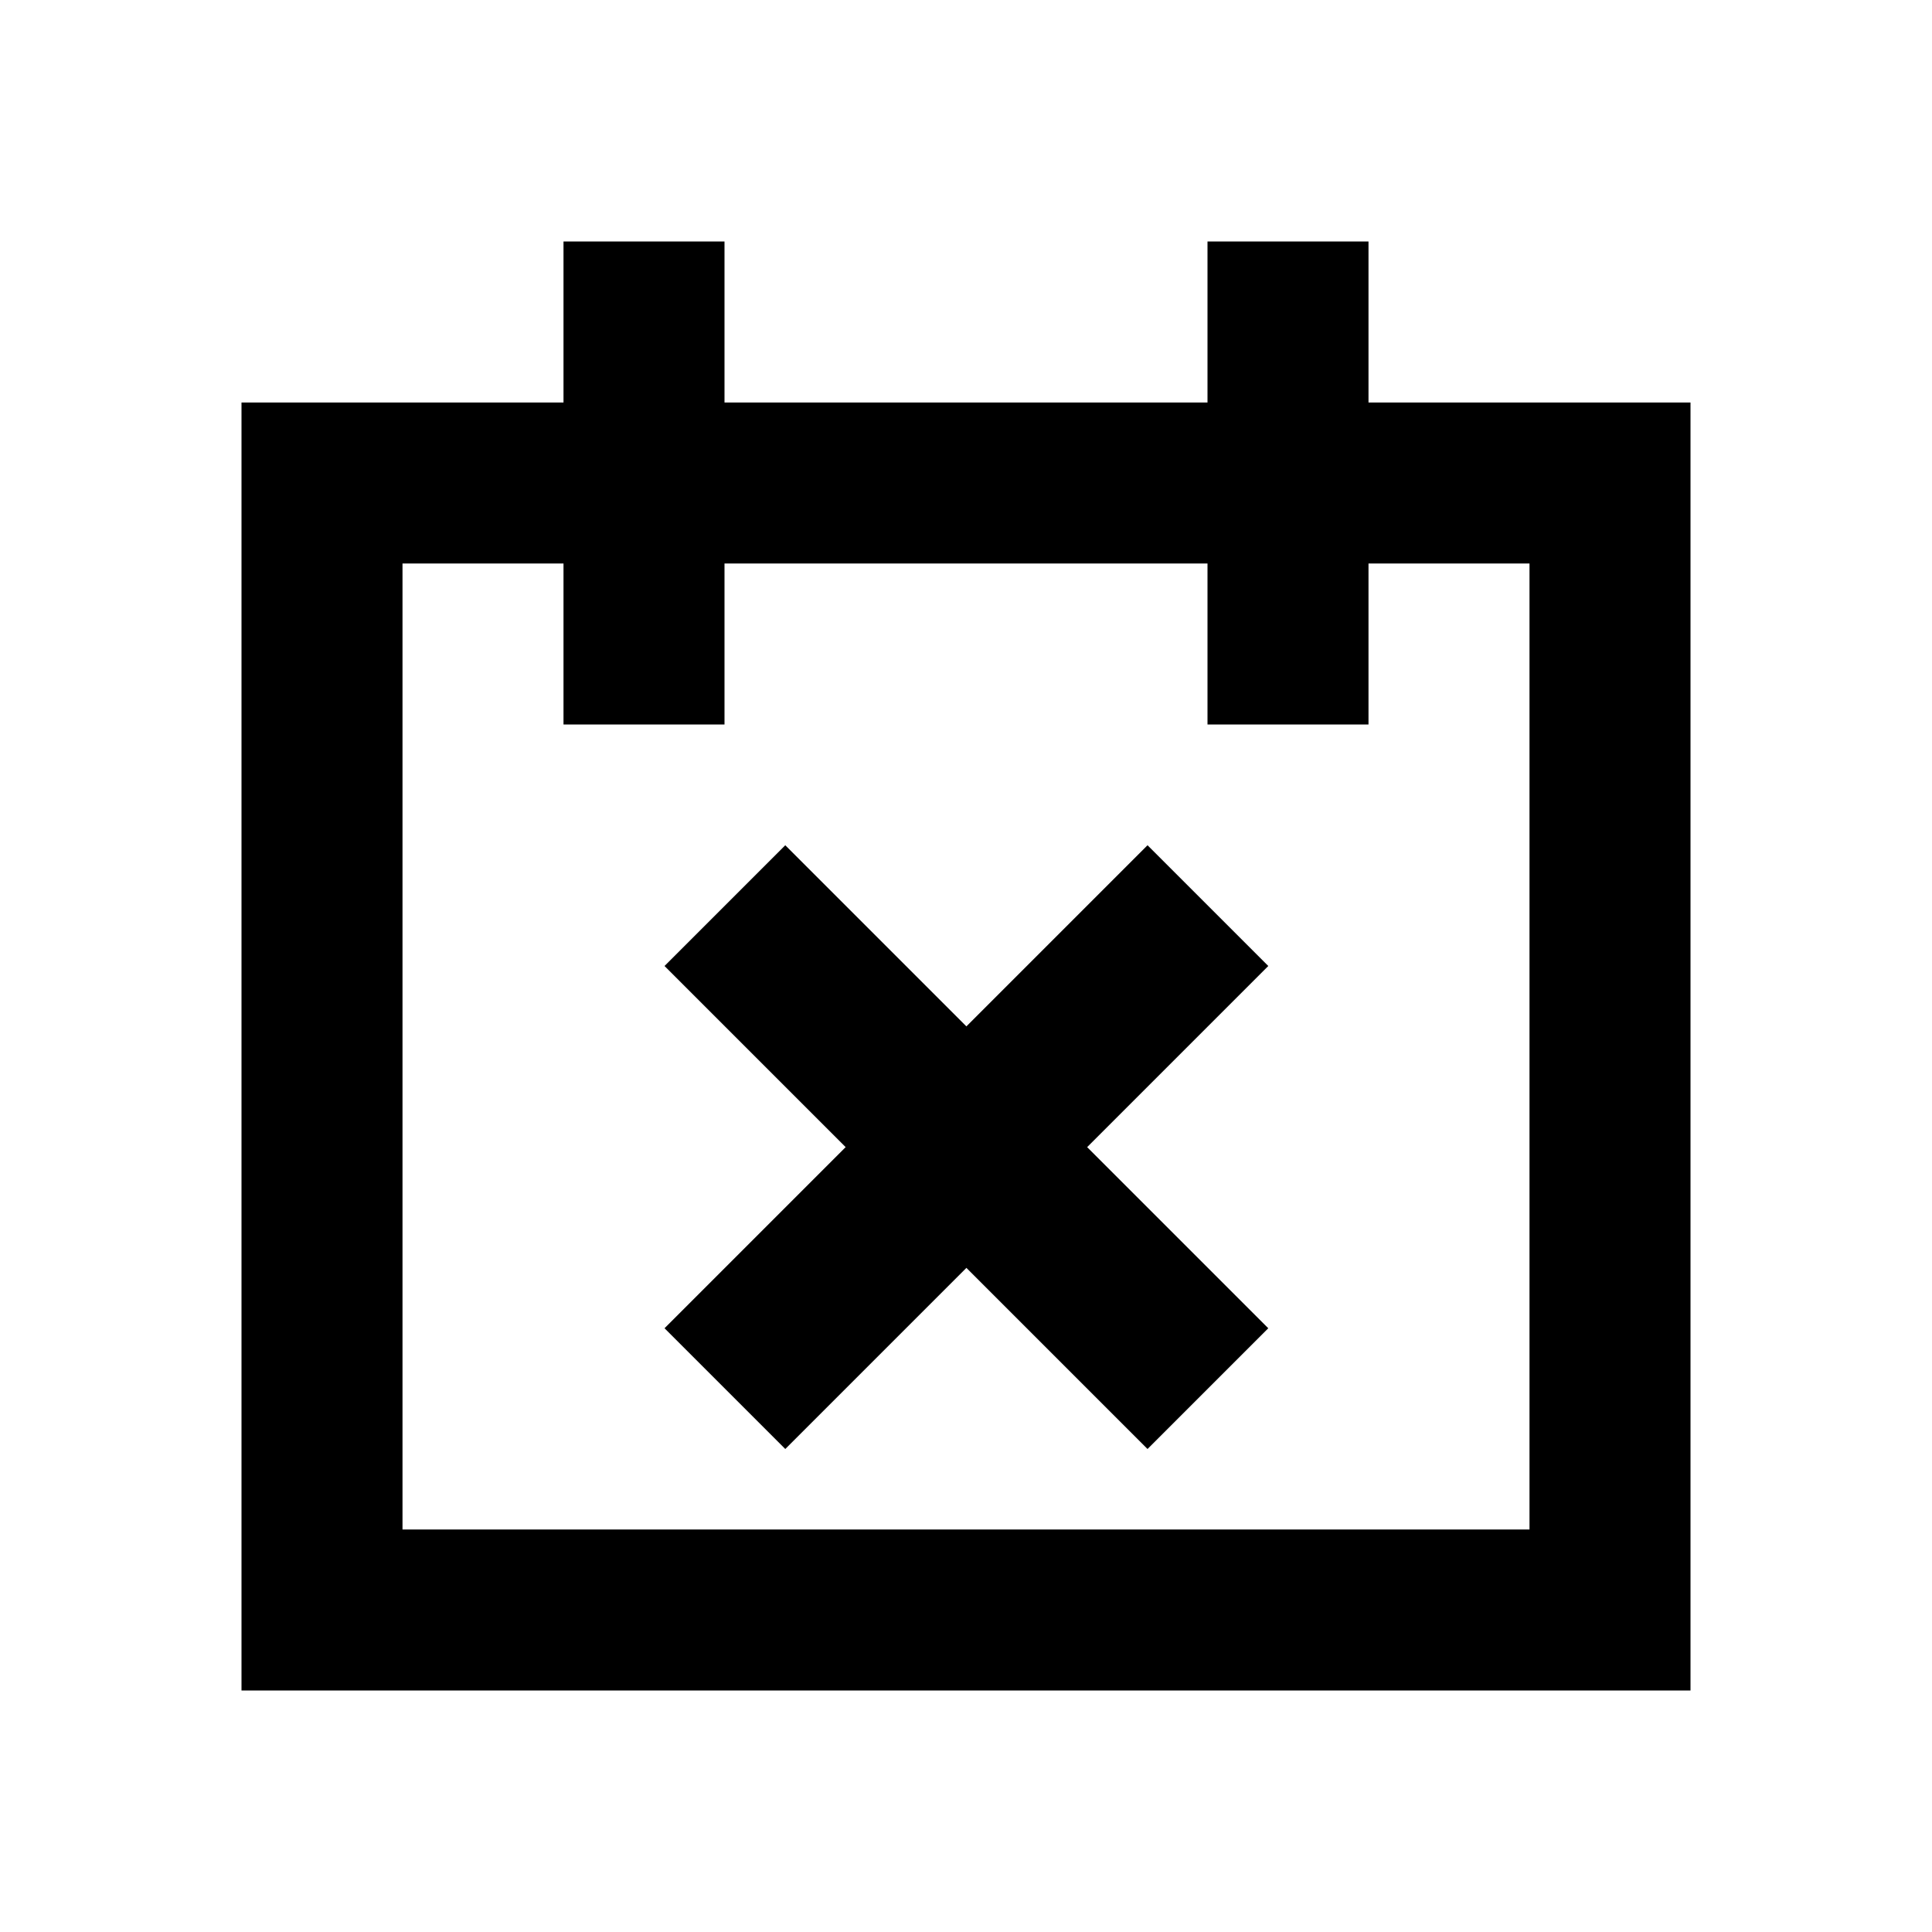 <svg width="24" height="24" viewBox="0 0 24 24" fill="none" xmlns="http://www.w3.org/2000/svg">
<path fill-rule="evenodd" clip-rule="evenodd" d="M21 5V21H3V5H7V3H9V5H15V3H17V5H21ZM5 19V7H7V9H9V7H15V9H17V7H19V19H5Z" fill="black"/>
<path d="M10.505 14.25L8.255 16.5L9.755 18L12.005 15.75L14.255 18L15.755 16.5L13.505 14.25L15.755 12L14.255 10.5L12.005 12.75L9.755 10.5L8.255 12L10.505 14.25Z" fill="black"/>
</svg>
